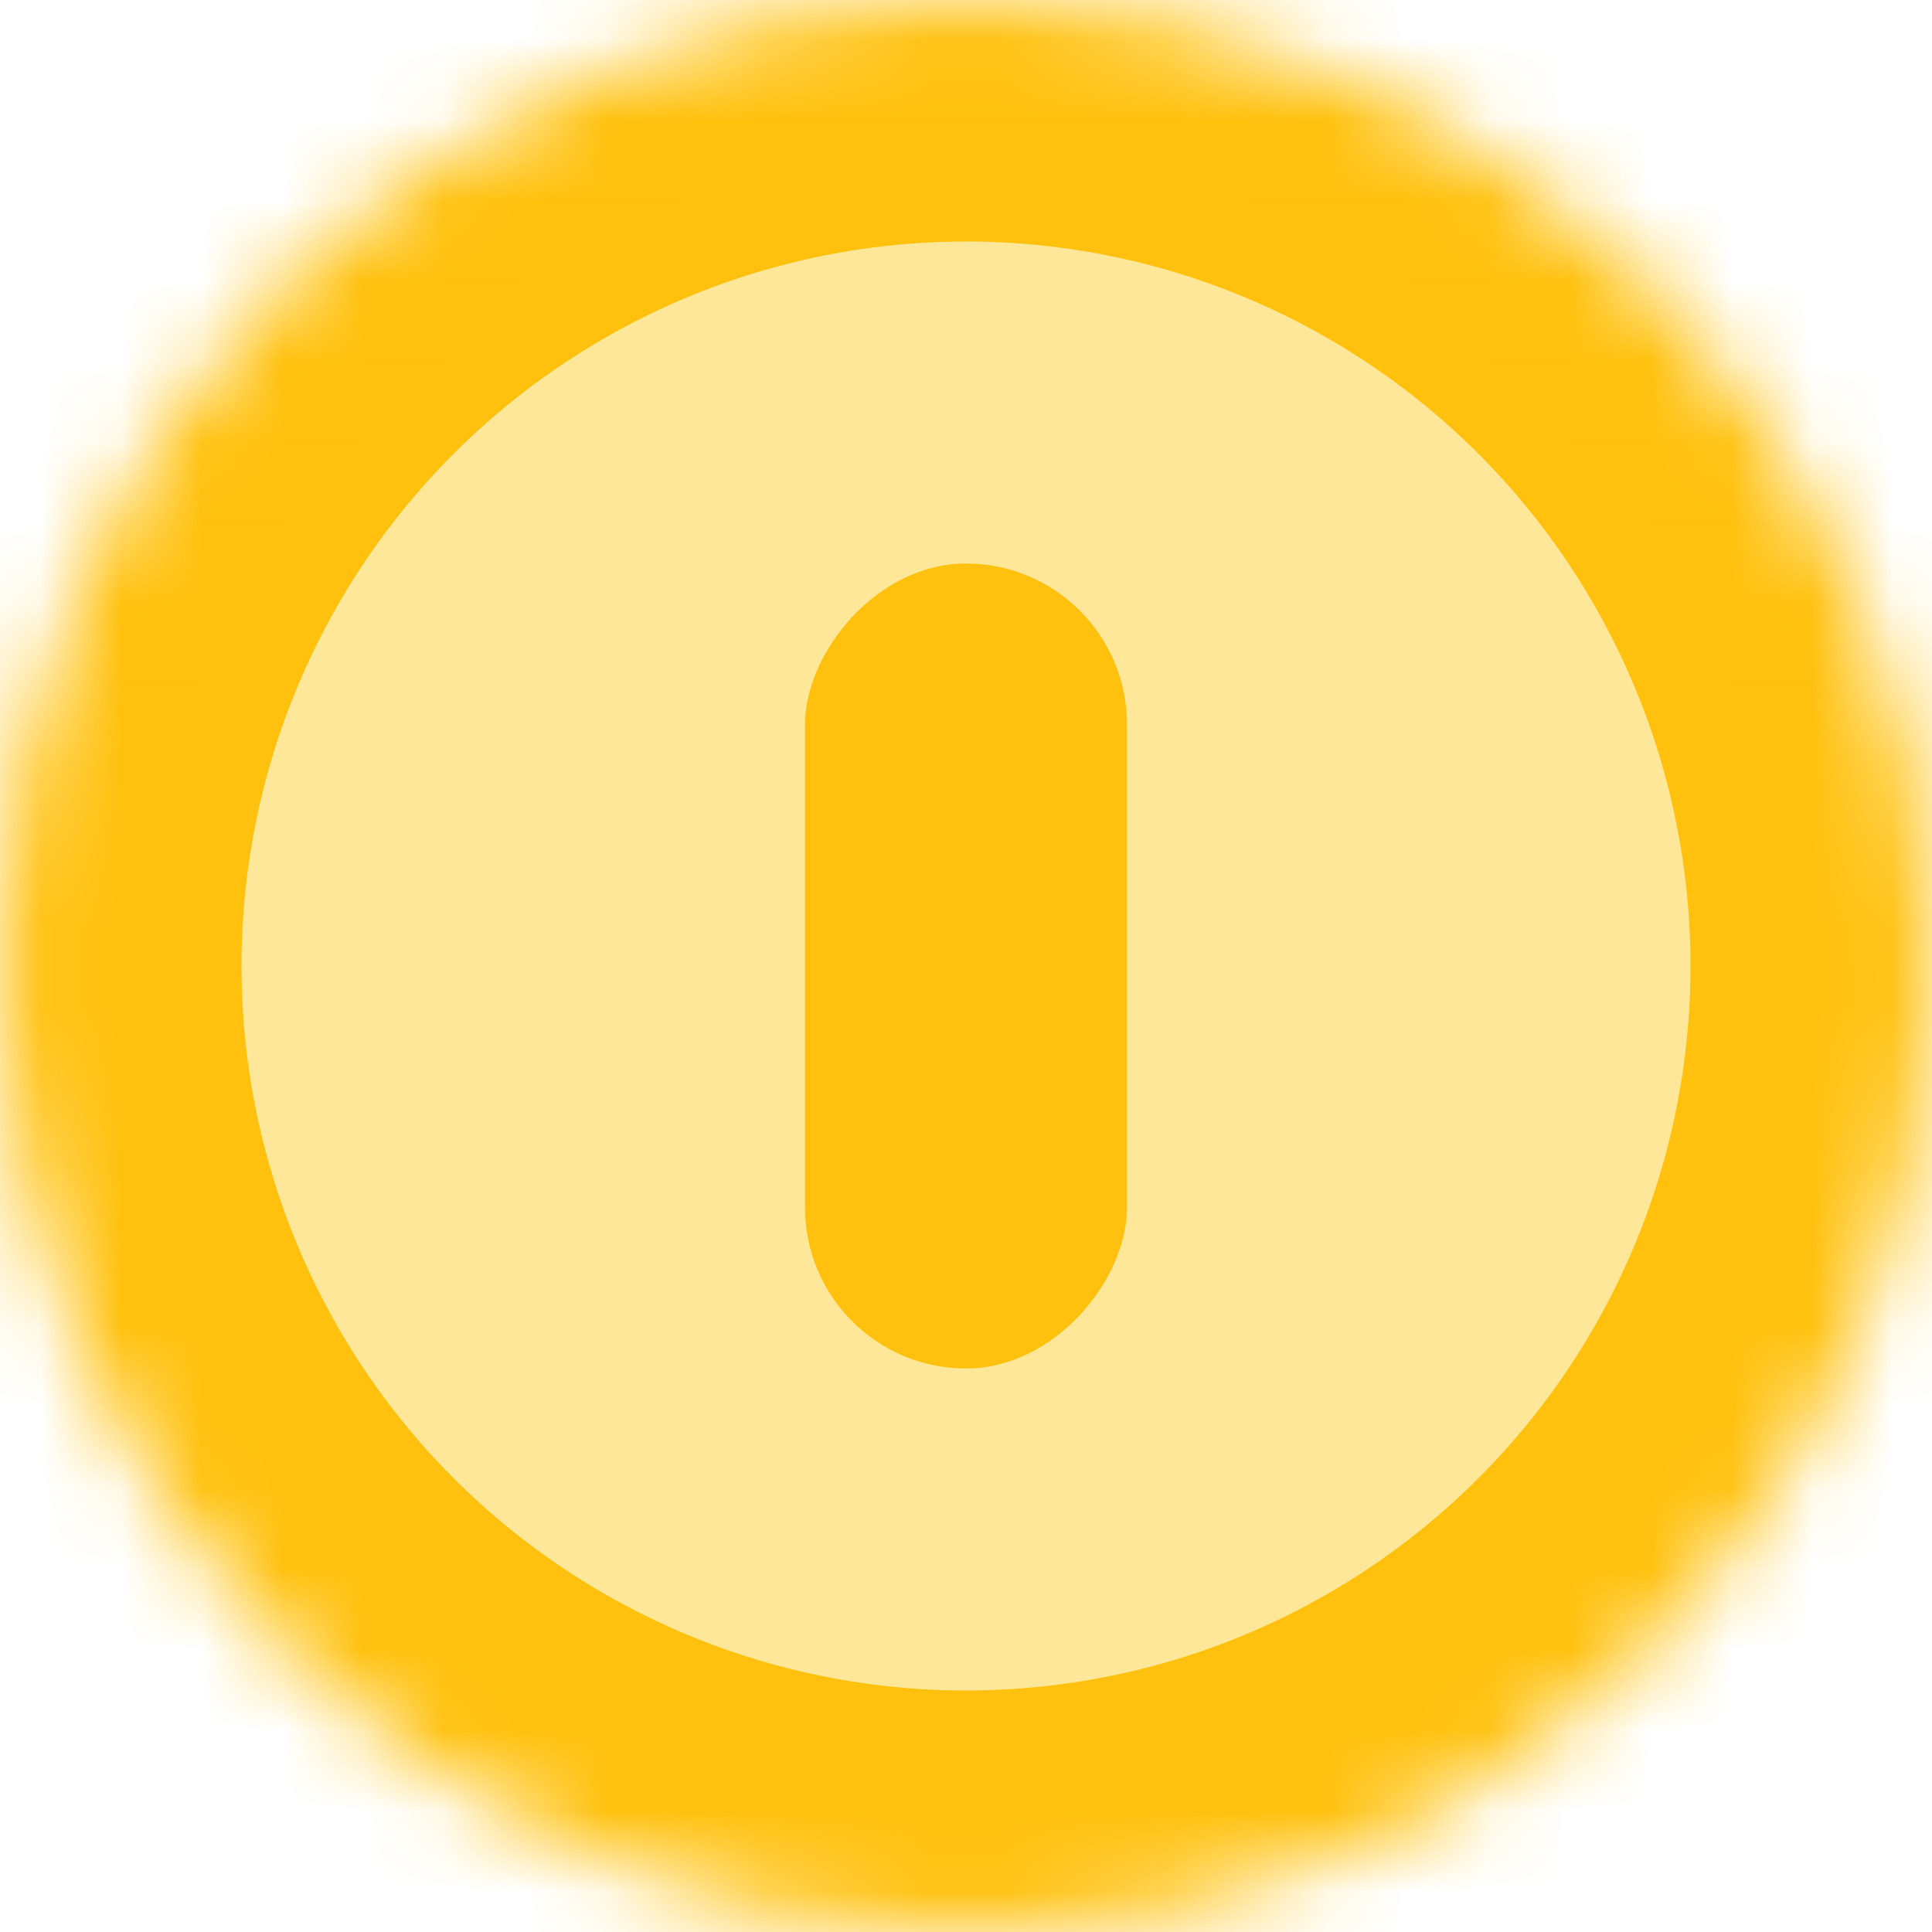 <?xml version="1.0" encoding="UTF-8" standalone="no"?>
<svg width="24px" height="24px" viewBox="0 0 24 24" version="1.1" xmlns="http://www.w3.org/2000/svg" xmlns:xlink="http://www.w3.org/1999/xlink">
    <!-- Generator: Sketch 40 (33762) - http://www.bohemiancoding.com/sketch -->
    <title>Coin Copy 2</title>
    <desc>Created with Sketch.</desc>
    <defs>
        <circle id="path-1" cx="12" cy="12" r="12"></circle>
        <mask id="mask-2" maskContentUnits="userSpaceOnUse" maskUnits="objectBoundingBox" x="0" y="0" width="24" height="24" fill="white">
            <use xlink:href="#path-1"></use>
        </mask>
    </defs>
    <g id="Page-1" stroke="none" stroke-width="1" fill="none" fill-rule="evenodd">
        <g id="Corsairs---Game" transform="translate(-640, -598)">
            <g id="Coins-Copy" transform="translate(521, 680.5) scale(1, -1) translate(-521, -680.5) translate(363, 548)">
                <g id="Coin-Copy-2" transform="translate(277, 191)">
                    <use id="Oval-8" stroke="#FFC10E" mask="url(#mask-2)" stroke-width="6" fill="#FEE799" xlink:href="#path-1"></use>
                    <rect id="Rectangle-3" fill="#FFC10E" x="10" y="7" width="4" height="10" rx="2"></rect>
                </g>
            </g>
        </g>
    </g>
</svg>